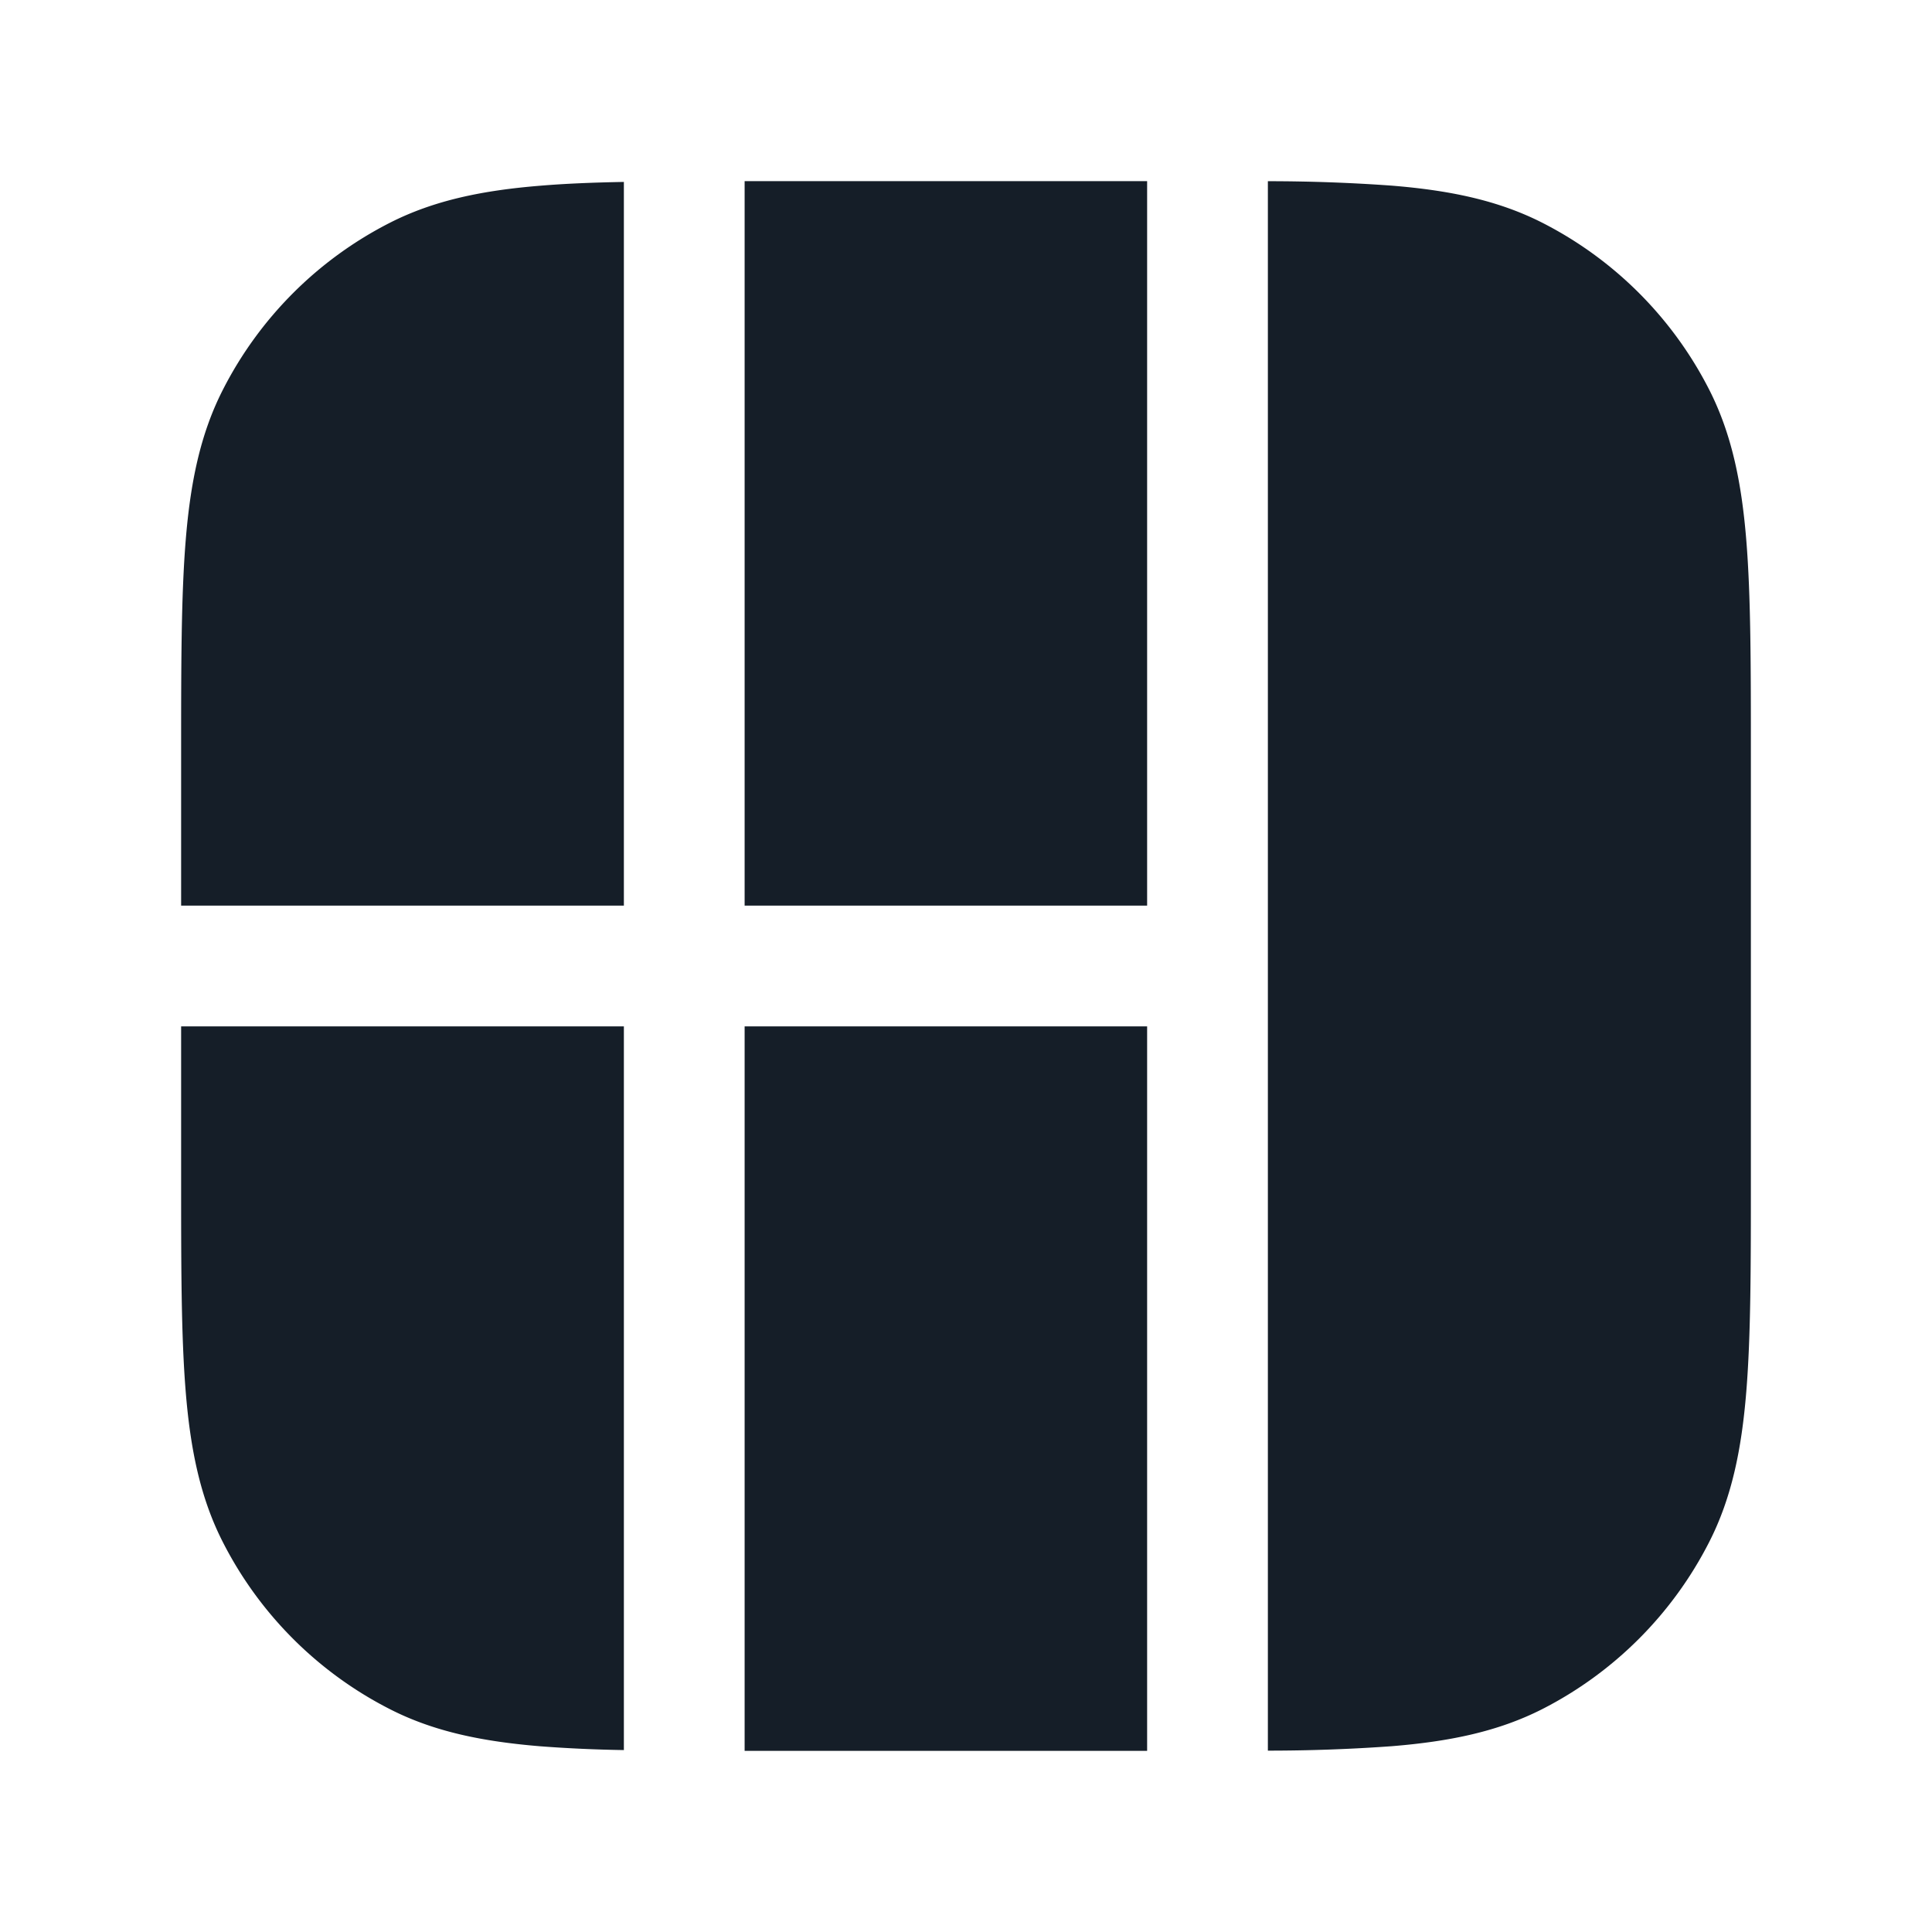<svg xmlns="http://www.w3.org/2000/svg" viewBox="0 0 24 24"><path fill="#151E28" d="M15.75 21.747V2.251c.513 0 1.026.018 1.538.055.714.058 1.317.18 1.869.46a4.744 4.744 0 0 1 2.076 2.076c.28.551.402 1.155.46 1.868.057.698.057 1.563.057 2.656v5.267c0 1.092 0 1.957-.057 2.655-.058.713-.18 1.317-.461 1.868a4.752 4.752 0 0 1-2.075 2.076c-.552.28-1.155.402-1.869.46-.512.037-1.025.055-1.538.055ZM14.25 2.25v9h-5v-9h5Zm-5 19.5v-9h5v9ZM7.75 2.26v8.99h-5.5V9.366c0-1.092 0-1.957.057-2.655.058-.713.18-1.317.461-1.868a4.744 4.744 0 0 1 2.076-2.076c.551-.28 1.154-.402 1.868-.46.311-.026.655-.04 1.038-.047Zm0 10.49v8.99a17.122 17.122 0 0 1-1.038-.047c-.714-.059-1.317-.18-1.868-.461a4.744 4.744 0 0 1-2.076-2.076c-.281-.551-.403-1.155-.461-1.868-.057-.698-.057-1.563-.057-2.655V12.75h5.5Z"/></svg>